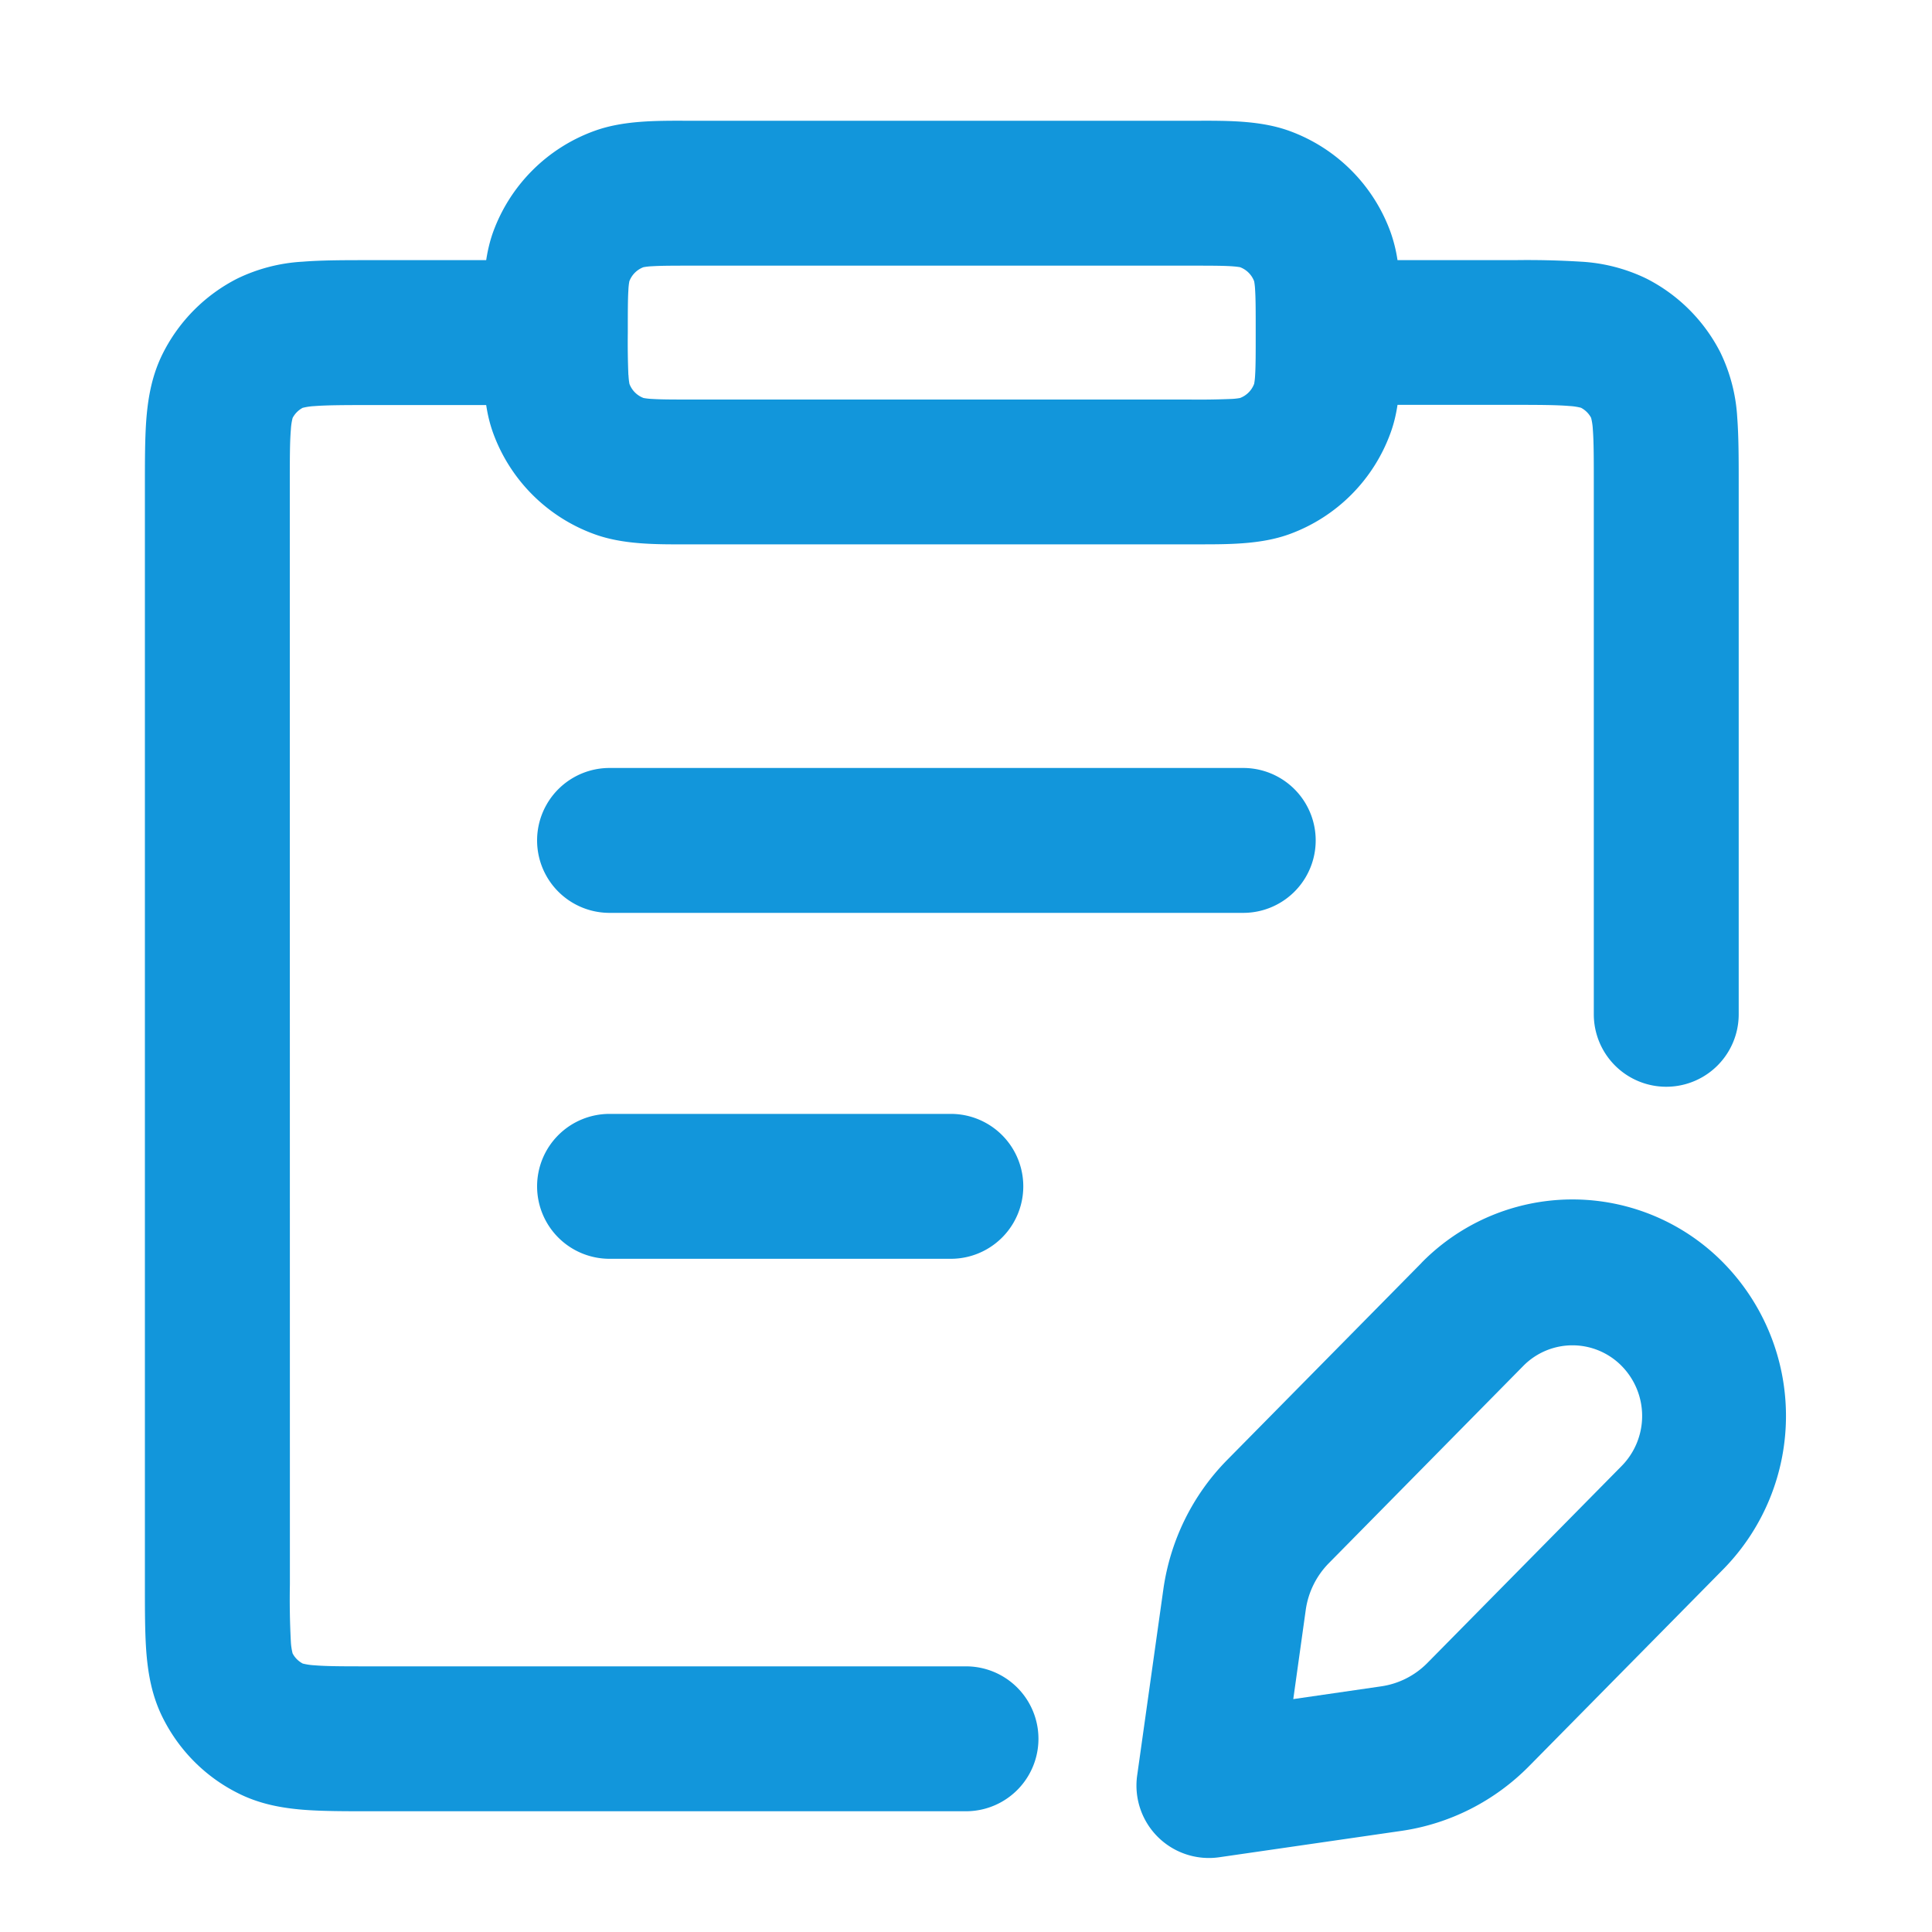 <?xml version="1.0" standalone="no"?><!DOCTYPE svg PUBLIC "-//W3C//DTD SVG 1.1//EN" "http://www.w3.org/Graphics/SVG/1.1/DTD/svg11.dtd"><svg t="1752391214942" class="icon" viewBox="0 0 1024 1024" version="1.1" xmlns="http://www.w3.org/2000/svg" p-id="7753" width="16" height="16" xmlns:xlink="http://www.w3.org/1999/xlink"><path d="M368.282 64h-4.352c-16.538-0.051-33.792-0.102-48.845 5.376a89.6 89.6 0 0 0-53.76 53.709c-1.69 4.71-2.867 9.728-3.635 14.797h-61.952c-13.158 0-25.242 0-35.328 0.819a90.829 90.829 0 0 0-34.662 8.96 89.6 89.6 0 0 0-39.168 39.117c-6.042 11.776-8.038 23.757-8.96 34.662-0.819 10.138-0.819 22.221-0.819 35.43v584.192c0 13.158 0 25.242 0.819 35.328 0.922 10.957 2.918 22.886 8.96 34.662 8.602 16.896 22.272 30.618 39.168 39.168 11.776 6.042 23.706 8.038 34.611 8.96 10.138 0.819 22.221 0.819 35.43 0.819H512a38.4 38.4 0 0 0 0-76.8H197.12c-14.95 0-23.91 0-30.515-0.563a32.666 32.666 0 0 1-6.144-0.922 12.8 12.8 0 0 1-5.376-5.376 32 32 0 0 1-0.922-6.144 426.803 426.803 0 0 1-0.512-30.515L153.6 258.202c0-15.002 0-23.91 0.563-30.515a32.154 32.154 0 0 1 0.922-6.144 12.8 12.8 0 0 1 5.325-5.376 32.102 32.102 0 0 1 6.195-0.922c6.656-0.512 15.565-0.563 30.515-0.563h60.57c0.768 5.12 1.946 10.035 3.686 14.848A89.6 89.6 0 0 0 315.085 283.136c15.053 5.478 32.307 5.427 48.845 5.376h270.541c16.538 0 33.792 0.102 48.896-5.376a89.6 89.6 0 0 0 53.658-53.709c1.741-4.762 2.918-9.728 3.686-14.848h60.57c14.95 0 23.859 0.051 30.515 0.614a32.102 32.102 0 0 1 6.144 0.922 12.8 12.8 0 0 1 5.376 5.325 31.693 31.693 0 0 1 0.922 6.195c0.512 6.656 0.512 15.514 0.512 30.515V537.6a38.4 38.4 0 1 0 76.8 0V256.87c0-13.21 0-25.293-0.768-35.43a90.778 90.778 0 0 0-8.96-34.662 89.6 89.6 0 0 0-39.168-39.117 90.829 90.829 0 0 0-34.611-8.96 463.36 463.36 0 0 0-35.43-0.819h-61.901a79.616 79.616 0 0 0-3.686-14.848 89.6 89.6 0 0 0-53.658-53.658c-15.104-5.478-32.358-5.427-48.896-5.376H368.282zM160.256 881.664h0.051a0.512 0.512 0 0 1-0.051 0z m-5.171-5.12v-0.102 0.051z m0-655.155z m177.971-22.63a423.27 423.27 0 0 1-0.307-22.528c0-10.957 0-17.562 0.307-22.426a33.178 33.178 0 0 1 0.512-4.71 12.8 12.8 0 0 1 7.475-7.475 33.178 33.178 0 0 1 4.71-0.512c4.864-0.307 11.469-0.307 22.477-0.307h261.837c11.008 0 17.613 0 22.528 0.307 3.072 0.205 4.352 0.461 4.659 0.512a12.8 12.8 0 0 1 7.475 7.475 33.536 33.536 0 0 1 0.512 4.71c0.307 4.864 0.307 11.469 0.307 22.477s0 17.562-0.307 22.528a33.587 33.587 0 0 1-0.512 4.608 12.8 12.8 0 0 1-7.475 7.526 33.075 33.075 0 0 1-4.71 0.512 423.066 423.066 0 0 1-22.477 0.307H368.282c-11.008 0-17.613 0-22.528-0.307a33.075 33.075 0 0 1-4.659-0.512 12.8 12.8 0 0 1-7.475-7.475 33.178 33.178 0 0 1-0.512-4.71z m504.986 17.408h-0.102a1.024 1.024 0 0 1 0.102 0z m5.171 5.222v0.051-0.051z" p-id="7754" fill="#1296db"></path><path d="M323.072 407.04a38.4 38.4 0 0 0 0 76.8h335.872a38.4 38.4 0 1 0 0-76.8H323.072zM284.672 628.787a38.4 38.4 0 0 1 38.4-38.4h180.89a38.4 38.4 0 0 1 0 76.8H323.072a38.4 38.4 0 0 1-38.4-38.4zM753.408 669.338a112.077 112.077 0 0 1 160.051 0 115.917 115.917 0 0 1 0 162.304l-103.014 104.448c-18.278 18.534-41.984 30.566-67.584 34.304l-96.922 14.029a38.4 38.4 0 0 1-43.162-43.776l13.824-98.304c3.686-25.958 15.514-49.971 33.792-68.506l103.014-104.448z m106.138 107.622a37.786 37.786 0 0 0 0-52.941 36.557 36.557 0 0 0-52.224 0l-102.963 104.448a44.032 44.032 0 0 0-12.288 24.832l-6.605 47.258 46.592-6.758a43.008 43.008 0 0 0 24.474-12.39l103.014-104.448z" p-id="7755" fill="#1296db"></path></svg>